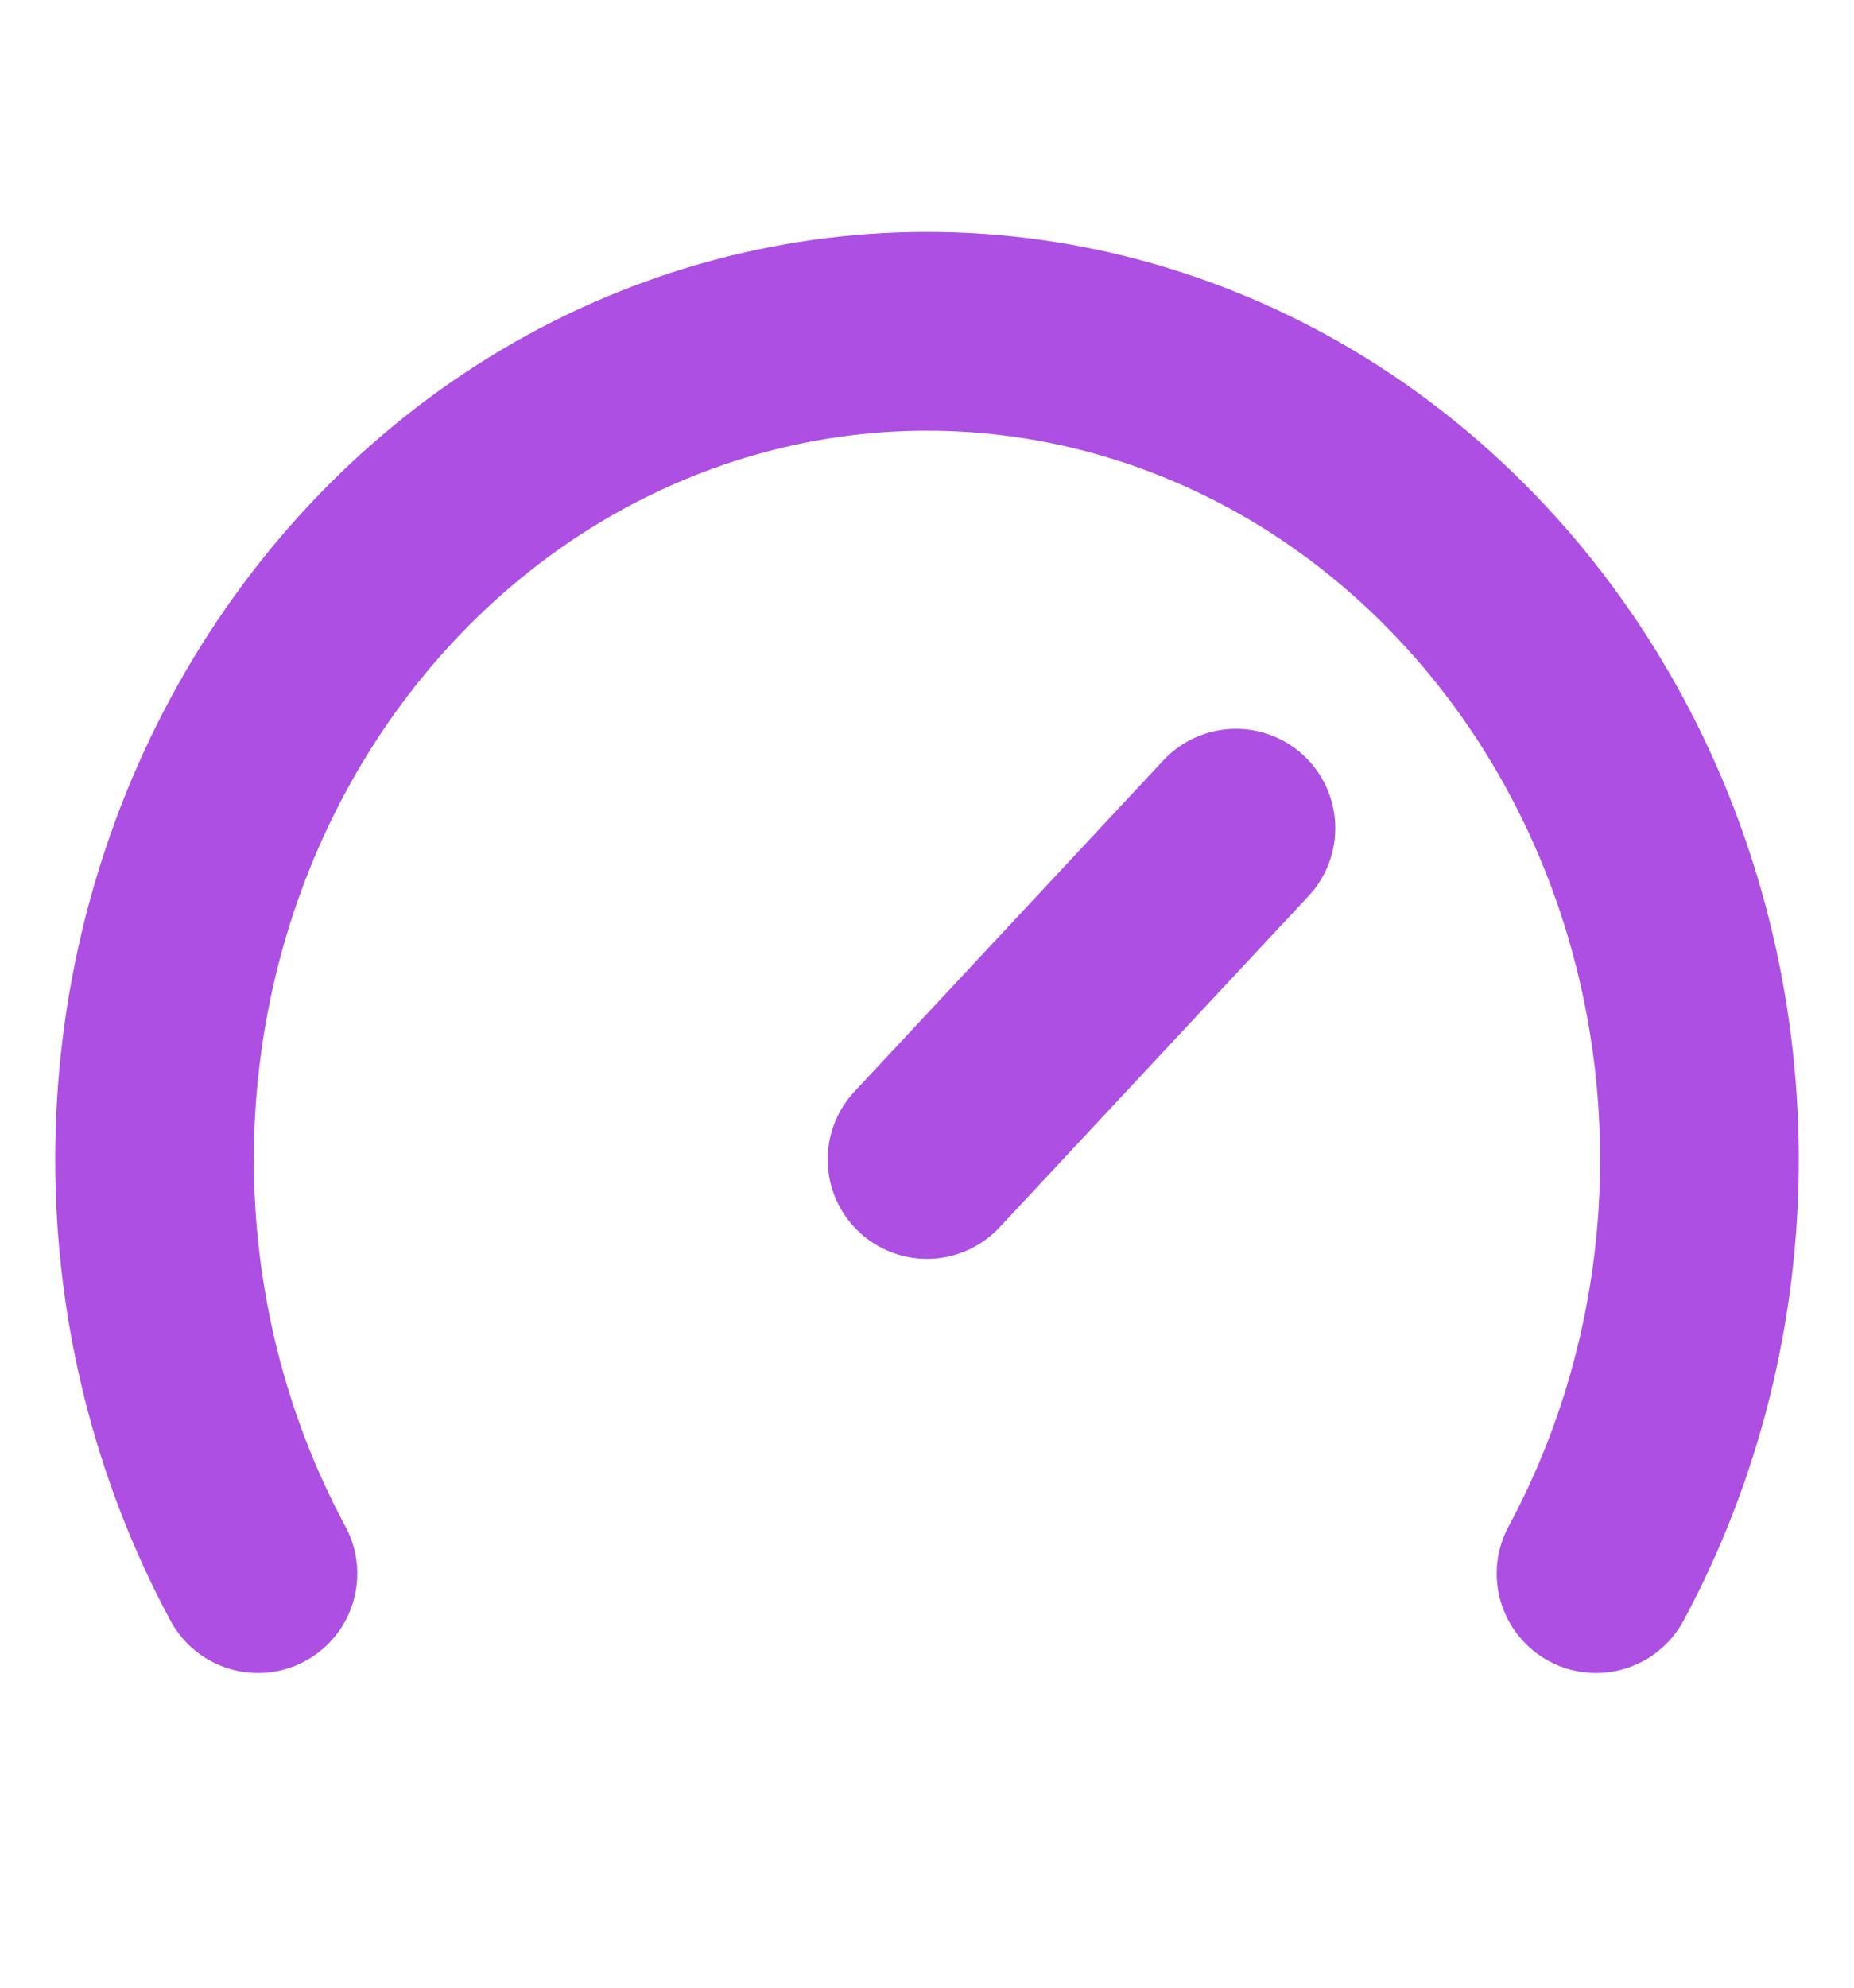 <svg width="14" height="15" viewBox="0 0 14 15" fill="none" xmlns="http://www.w3.org/2000/svg">
<path d="M7 8.75L9.333 6.25" stroke="#AC4FE2" stroke-width="1.5" stroke-linecap="round" stroke-linejoin="round"/>
<path d="M1.948 11.875C1.436 10.925 1.167 9.847 1.167 8.75C1.167 7.653 1.436 6.575 1.948 5.625C2.46 4.675 3.196 3.886 4.083 3.337C4.97 2.789 5.976 2.5 7 2.5C8.024 2.5 9.03 2.789 9.917 3.337C10.803 3.886 11.54 4.675 12.052 5.625C12.564 6.575 12.833 7.653 12.833 8.75C12.833 9.847 12.564 10.925 12.052 11.875" stroke="#AC4FE2" stroke-width="1.5" stroke-linecap="round" stroke-linejoin="round"/>
</svg>

